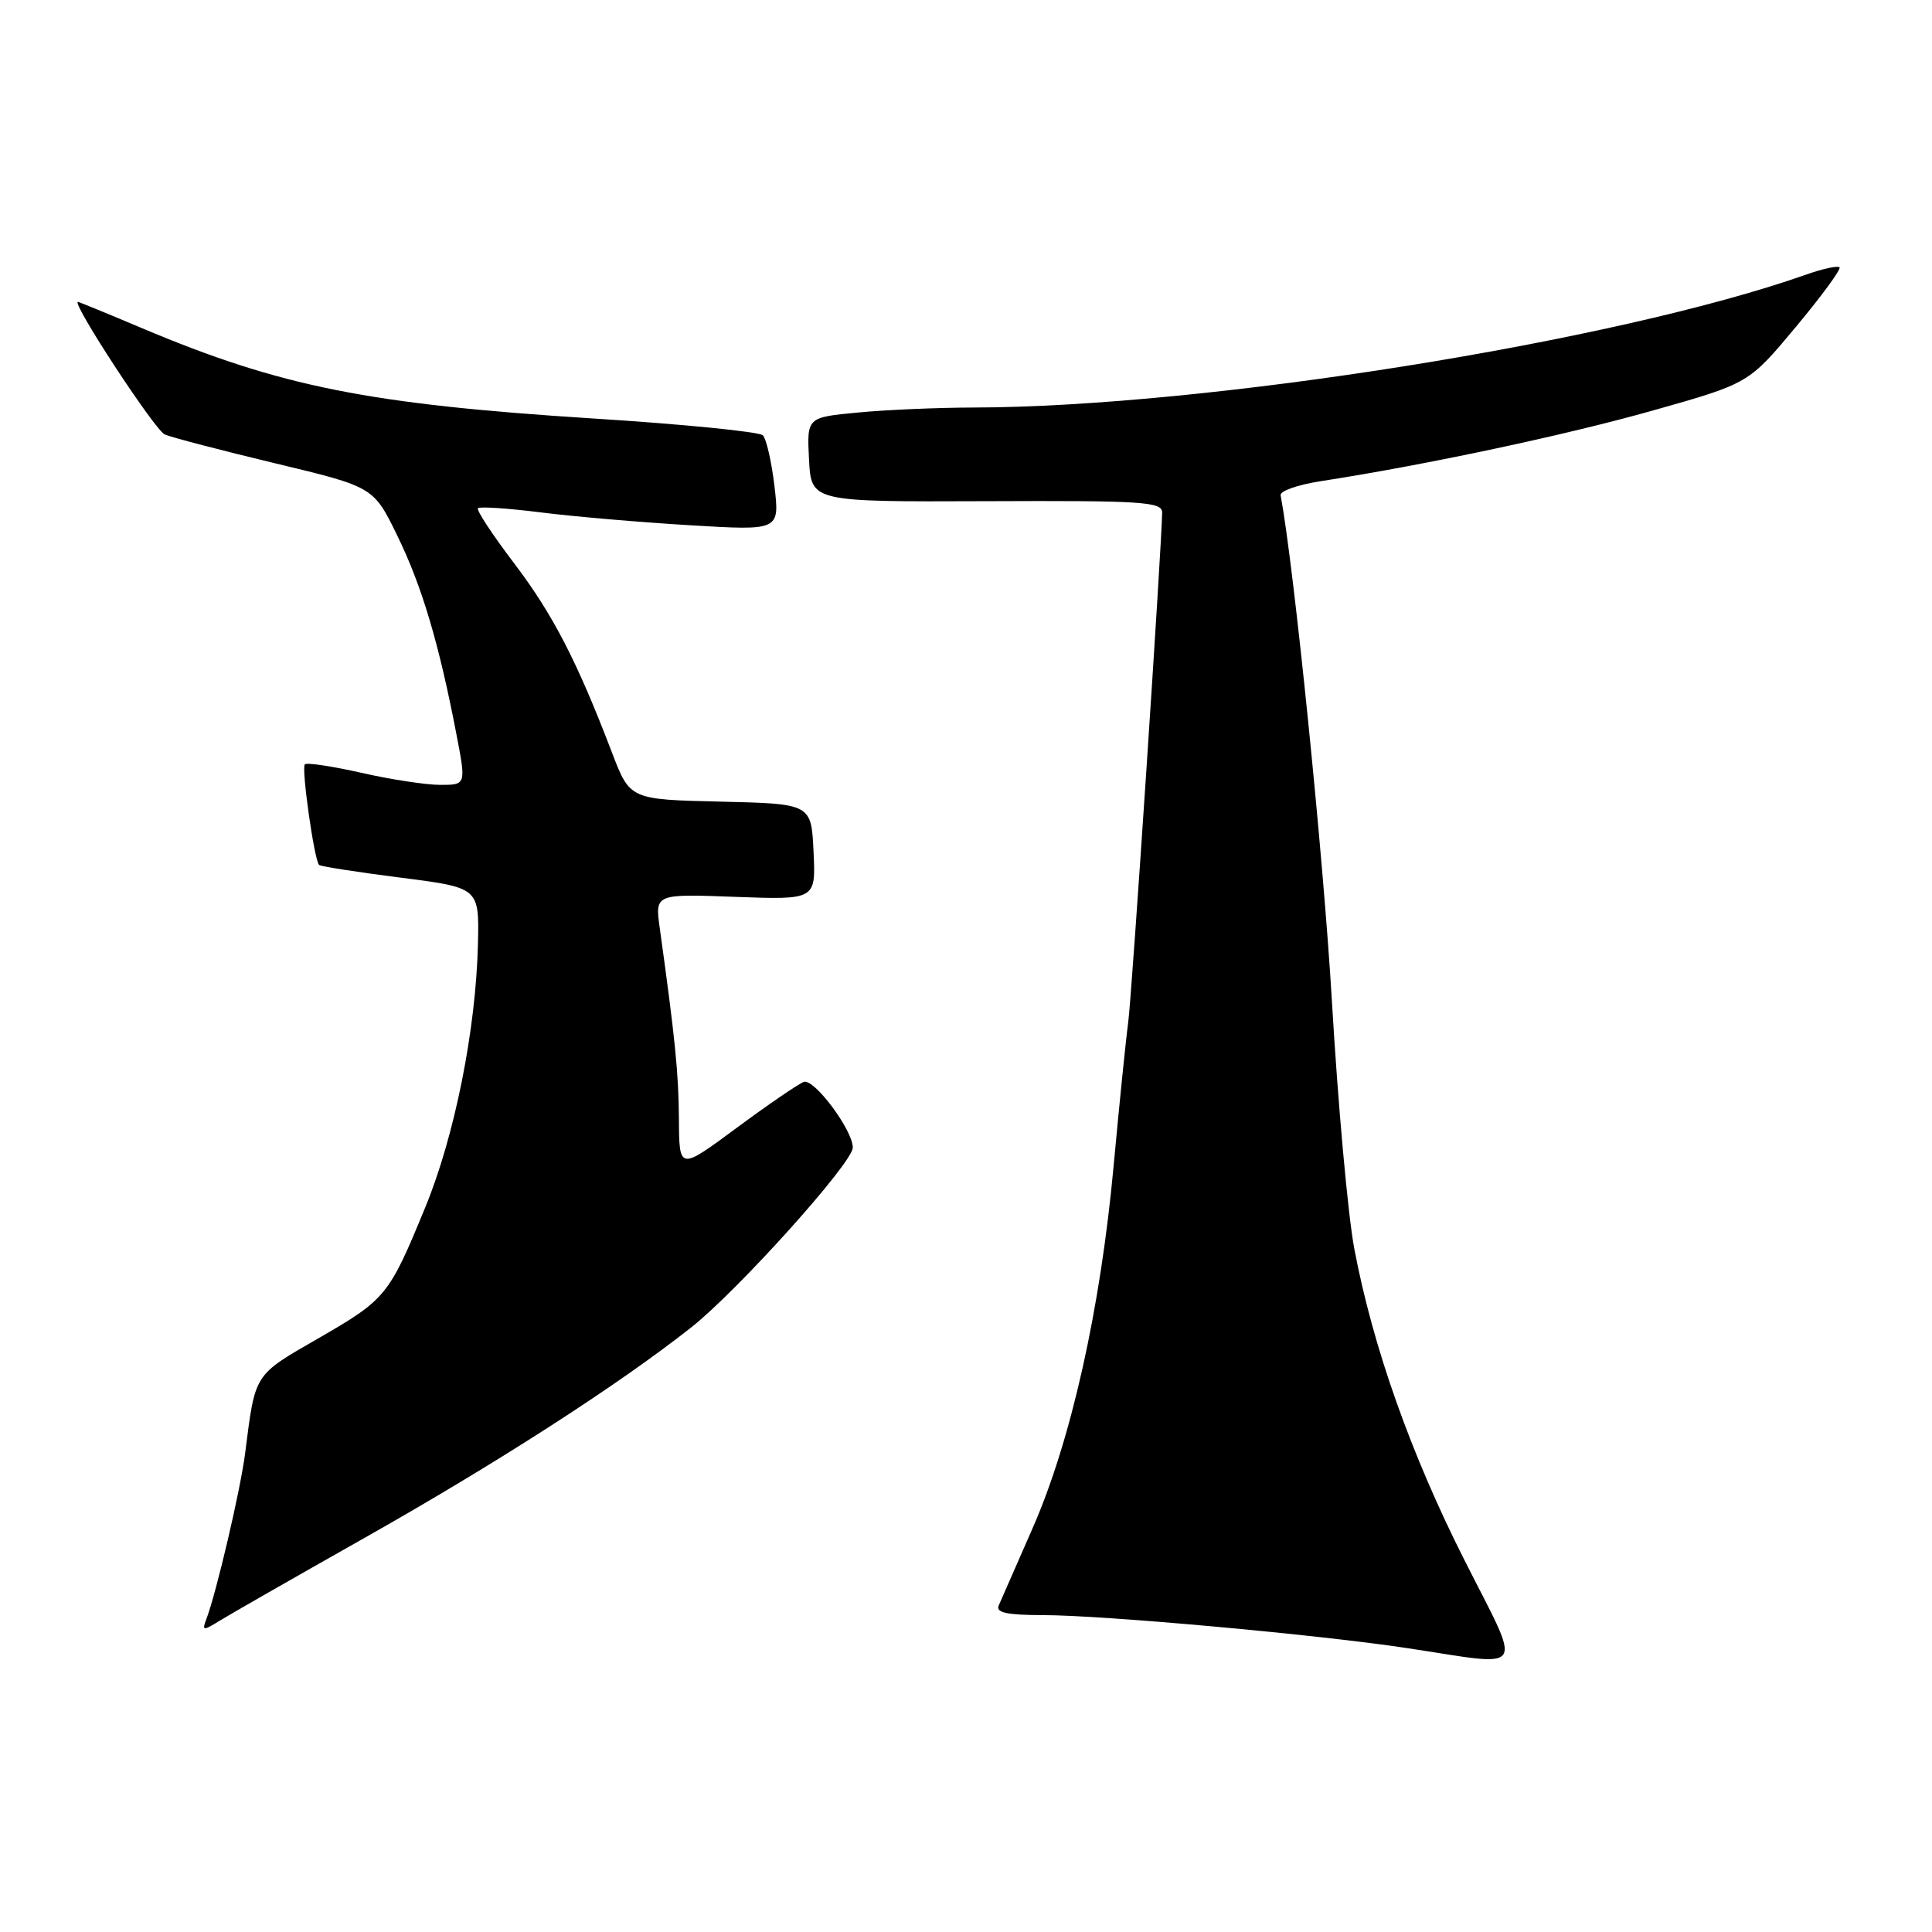 <?xml version="1.0" encoding="UTF-8" standalone="no"?>
<!DOCTYPE svg PUBLIC "-//W3C//DTD SVG 1.1//EN" "http://www.w3.org/Graphics/SVG/1.1/DTD/svg11.dtd" >
<svg xmlns="http://www.w3.org/2000/svg" xmlns:xlink="http://www.w3.org/1999/xlink" version="1.1" viewBox="0 0 256 256">
 <g >
 <path fill="currentColor"
d=" M 194.06 206.75 C 186.93 192.63 181.93 178.52 179.46 165.51 C 178.62 161.11 177.28 146.29 176.48 132.58 C 175.35 113.45 171.48 75.26 169.69 65.62 C 169.58 65.06 171.97 64.23 175.00 63.76 C 188.97 61.60 207.60 57.63 219.10 54.37 C 231.71 50.81 231.71 50.81 237.95 43.33 C 241.38 39.22 243.99 35.66 243.75 35.42 C 243.51 35.18 241.51 35.61 239.31 36.39 C 214.18 45.26 159.82 53.93 129.00 54.00 C 124.33 54.01 117.44 54.30 113.70 54.66 C 106.91 55.30 106.91 55.30 107.20 60.90 C 107.50 66.50 107.50 66.50 130.75 66.41 C 151.40 66.32 154.00 66.49 153.99 67.91 C 153.95 72.13 149.97 132.00 149.49 135.50 C 149.19 137.70 148.32 146.25 147.56 154.50 C 145.81 173.49 141.92 190.88 136.84 202.46 C 134.66 207.43 132.63 212.06 132.33 212.75 C 131.93 213.68 133.43 214.00 138.14 214.01 C 146.15 214.01 174.62 216.59 186.50 218.39 C 202.57 220.82 201.78 222.03 194.06 206.75 Z  M 48.00 203.95 C 65.81 193.90 81.89 183.54 91.59 175.89 C 97.78 171.00 113.00 154.07 113.00 152.06 C 113.00 149.74 107.85 142.84 106.50 143.36 C 105.75 143.65 101.73 146.40 97.57 149.48 C 90.00 155.08 90.00 155.08 89.96 148.29 C 89.92 142.18 89.47 137.73 87.42 122.97 C 86.79 118.44 86.79 118.44 97.45 118.84 C 108.10 119.23 108.10 119.23 107.80 112.87 C 107.50 106.50 107.50 106.50 95.48 106.22 C 83.47 105.94 83.47 105.94 81.09 99.72 C 76.46 87.60 73.27 81.42 68.12 74.63 C 65.25 70.86 63.09 67.57 63.33 67.34 C 63.57 67.10 67.33 67.35 71.69 67.90 C 76.05 68.45 84.94 69.21 91.46 69.60 C 103.31 70.31 103.31 70.31 102.62 64.42 C 102.24 61.18 101.54 58.14 101.08 57.68 C 100.61 57.21 90.48 56.20 78.57 55.45 C 48.85 53.56 37.17 51.22 18.90 43.52 C 14.31 41.58 10.46 40.00 10.33 40.00 C 9.39 40.00 20.52 57.00 21.83 57.57 C 22.75 57.96 29.35 59.69 36.50 61.40 C 49.50 64.52 49.50 64.52 52.66 71.01 C 55.90 77.64 58.17 85.27 60.47 97.25 C 61.77 104.00 61.77 104.00 58.33 104.00 C 56.44 104.00 51.74 103.28 47.88 102.40 C 44.02 101.53 40.65 101.02 40.39 101.28 C 39.91 101.76 41.64 113.98 42.28 114.61 C 42.47 114.80 47.32 115.56 53.06 116.29 C 63.50 117.62 63.50 117.62 63.33 125.06 C 63.07 136.39 60.25 150.51 56.35 159.98 C 51.53 171.70 51.16 172.16 42.14 177.36 C 33.59 182.29 33.84 181.90 32.49 192.50 C 31.88 197.36 28.66 211.10 27.34 214.55 C 26.75 216.10 26.90 216.12 29.10 214.76 C 30.42 213.94 38.92 209.08 48.00 203.95 Z "/>
</g>
</svg>